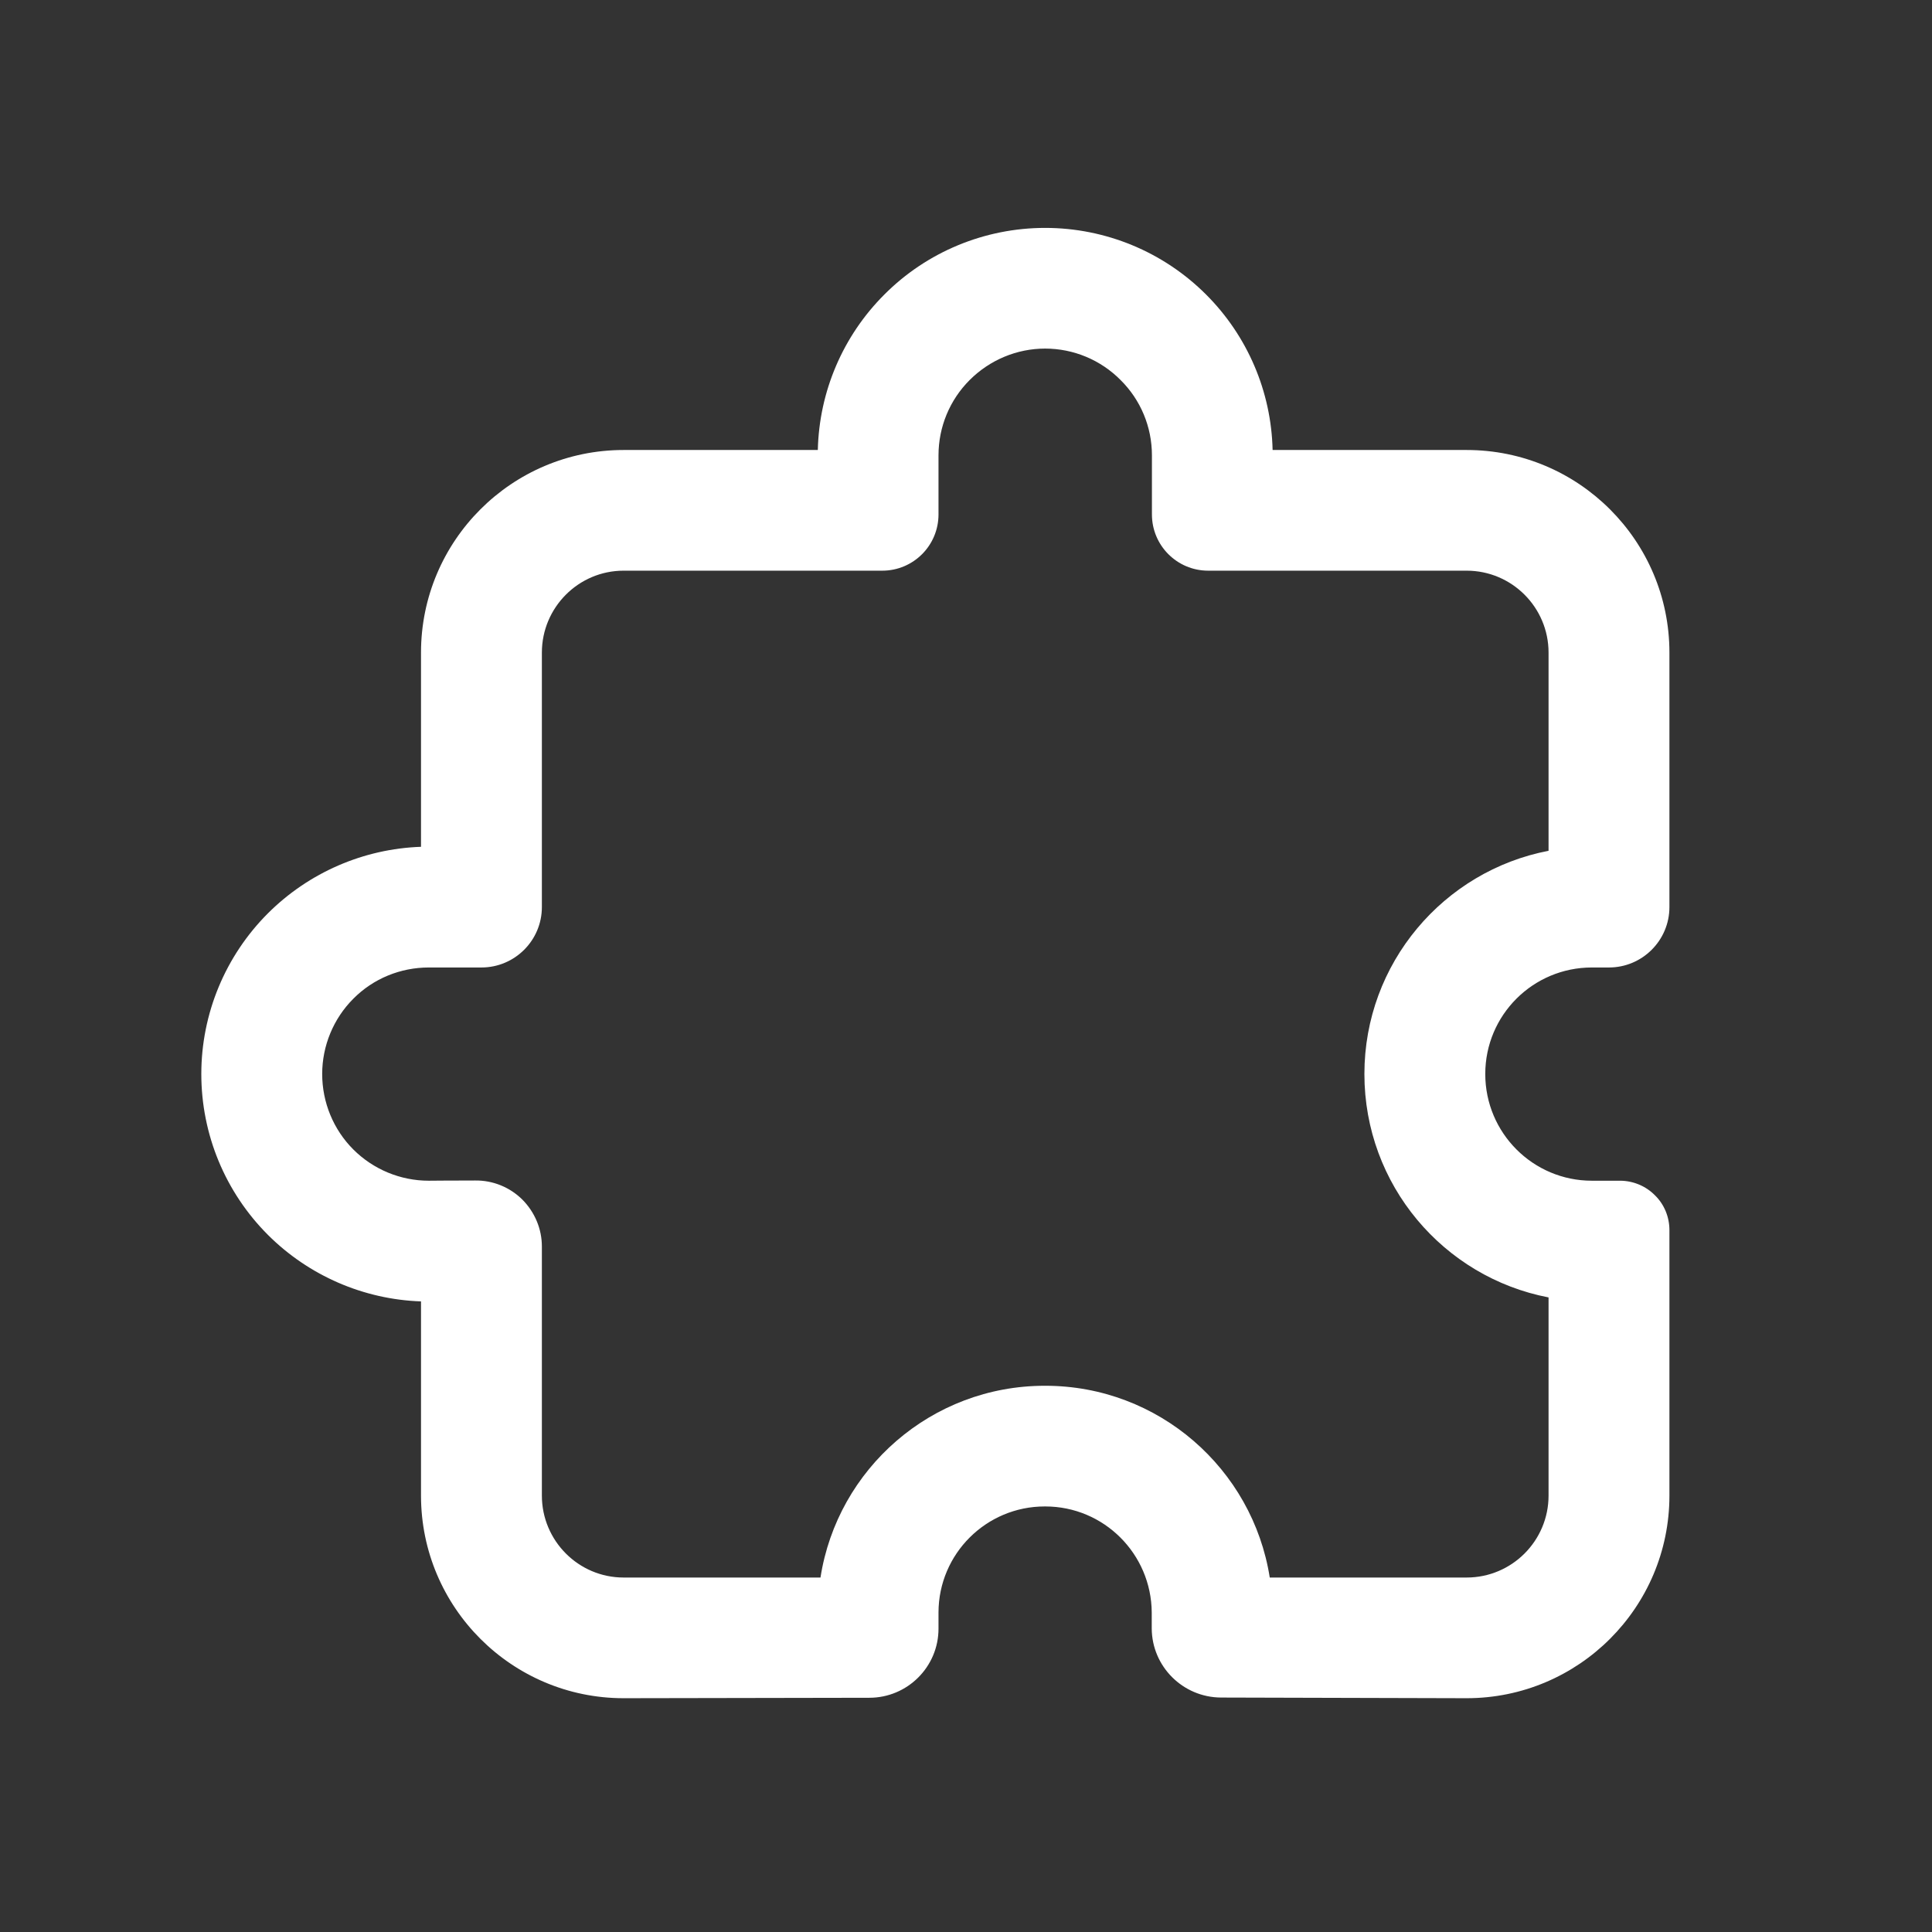 <?xml version="1.0" encoding="UTF-8" standalone="no"?>
<!DOCTYPE svg PUBLIC "-//W3C//DTD SVG 1.1//EN" "http://www.w3.org/Graphics/SVG/1.1/DTD/svg11.dtd">
<svg width="100%" height="100%" viewBox="0 0 24 24" version="1.1" xmlns="http://www.w3.org/2000/svg" xmlns:xlink="http://www.w3.org/1999/xlink" xml:space="preserve" xmlns:serif="http://www.serif.com/" style="fill-rule:evenodd;clip-rule:evenodd;stroke-linejoin:round;stroke-miterlimit:2;">
    <rect x="0" y="0" width="24" height="24" fill="#333333" stroke="none"/>
    <g transform="matrix(1,0,0,1,-336.088,-249.925)">
        <g id="tableau-de-bord" serif:id="tableau de bord" transform="matrix(0.513,0,0,0.513,246.929,191.208)">
            <rect x="173.879" y="114.512" width="46.806" height="46.806" style="fill:none;"/>
            <g transform="matrix(4.602,0,0,5.362,-3154.26,-684.586)">
                <path d="M725.392,152.844L725.392,151.967C725.392,151.462 725.87,151.052 726.458,151.052L727.48,151.052C727.487,150.788 727.612,150.537 727.83,150.35C728.054,150.157 728.359,150.049 728.676,150.049C728.994,150.049 729.298,150.157 729.523,150.35C729.741,150.537 729.866,150.788 729.873,151.052L730.894,151.052C731.483,151.052 731.961,151.462 731.961,151.967L731.961,153.116C731.961,153.267 731.818,153.389 731.643,153.389L731.553,153.389C731.243,153.389 730.992,153.604 730.992,153.87C730.992,154.136 731.243,154.352 731.553,154.352L731.701,154.352C731.77,154.352 731.837,154.376 731.885,154.418C731.934,154.459 731.961,154.516 731.961,154.575C731.961,154.976 731.961,155.774 731.961,155.774C731.961,156.279 731.483,156.689 730.894,156.689C730.894,156.689 730.088,156.687 729.601,156.686C729.401,156.685 729.238,156.546 729.237,156.374C729.237,156.331 729.237,156.302 729.237,156.302C729.235,156.037 728.985,155.823 728.677,155.823L728.674,155.823C728.366,155.823 728.116,156.037 728.115,156.301C728.115,156.301 728.115,156.331 728.115,156.375C728.115,156.547 727.952,156.687 727.751,156.687C727.263,156.688 726.458,156.689 726.458,156.689C725.87,156.689 725.392,156.279 725.392,155.774L725.392,154.897C725.09,154.888 724.802,154.781 724.587,154.597C724.362,154.404 724.236,154.143 724.236,153.87C724.236,153.598 724.362,153.337 724.587,153.144C724.802,152.96 725.09,152.853 725.392,152.844ZM725.433,154.352C725.433,154.352 725.548,154.351 725.677,154.351C725.77,154.35 725.859,154.381 725.925,154.437C725.991,154.494 726.028,154.57 726.028,154.649C726.028,155.068 726.028,155.774 726.028,155.774C726.028,155.978 726.221,156.144 726.458,156.144L727.494,156.144C727.583,155.653 728.078,155.278 728.674,155.278L728.677,155.278C729.273,155.278 729.768,155.653 729.858,156.144L730.894,156.144C731.132,156.144 731.325,155.978 731.325,155.774L731.325,154.879C730.773,154.788 730.356,154.371 730.356,153.87C730.356,153.37 730.773,152.953 731.325,152.862L731.325,151.967C731.325,151.763 731.132,151.597 730.894,151.597C730.894,151.597 730.01,151.597 729.534,151.597C729.37,151.597 729.238,151.483 729.238,151.343C729.238,151.21 729.238,151.076 729.238,151.076C729.238,150.948 729.179,150.826 729.073,150.736C728.968,150.645 728.825,150.594 728.676,150.594C728.528,150.594 728.385,150.645 728.279,150.736C728.174,150.826 728.115,150.948 728.115,151.076C728.115,151.076 728.115,151.21 728.115,151.343C728.115,151.483 727.983,151.597 727.819,151.597C727.342,151.597 726.458,151.597 726.458,151.597C726.221,151.597 726.028,151.763 726.028,151.967L726.028,153.116C726.028,153.267 725.885,153.389 725.71,153.389L725.433,153.389C725.284,153.389 725.141,153.439 725.036,153.53C724.931,153.62 724.872,153.743 724.872,153.87C724.872,153.998 724.931,154.121 725.036,154.211C725.141,154.301 725.284,154.352 725.433,154.352Z" style="fill:white;"/>
            </g>
        </g>
    </g>
</svg>
